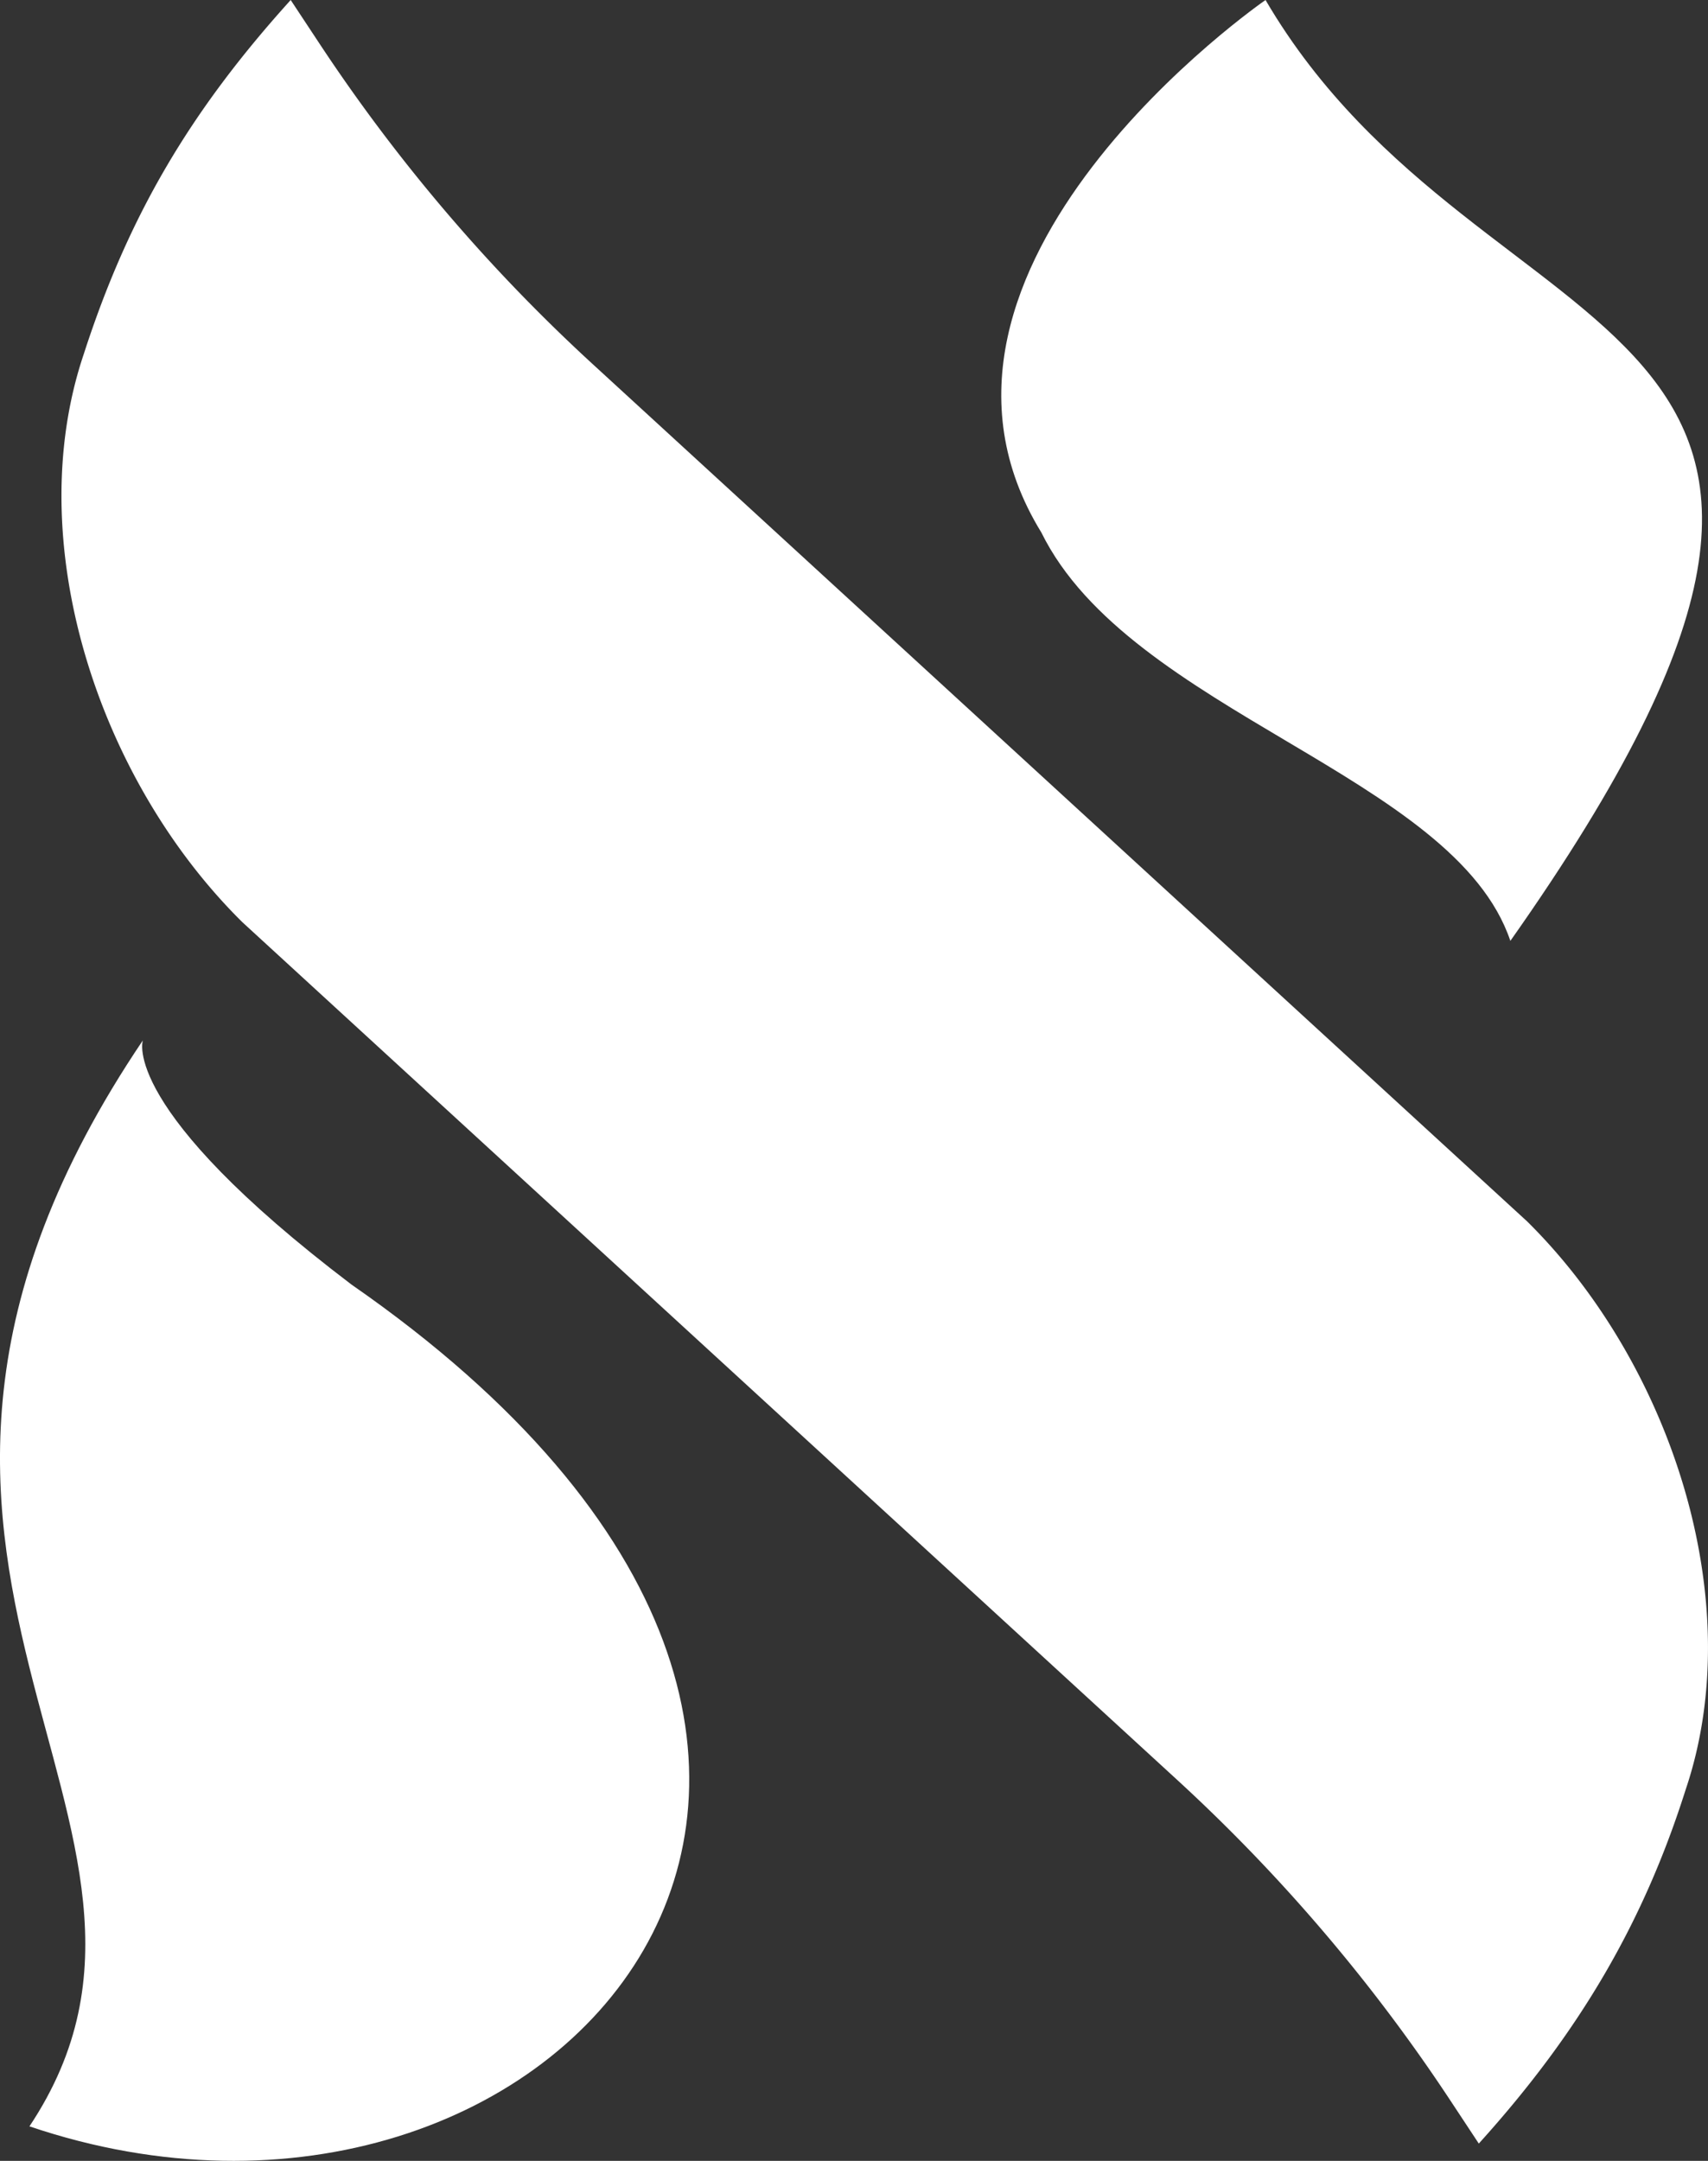 <svg id="ALPS_LOGO_WHITE" data-name="ALPS LOGO WHITE" xmlns="http://www.w3.org/2000/svg" xmlns:xlink="http://www.w3.org/1999/xlink" width="250" height="316.183" viewBox="0 0 250 316.183">
  <rect x="0" y="0" width="250" height="316.183" fill="#333333" stroke="none"/>
  <defs>
    <clipPath id="clip-path">
      <rect id="Rectangle_78" data-name="Rectangle 78" width="250" height="316.183" fill="#fff"/>
    </clipPath>
  </defs>
  <g id="Group_31" data-name="Group 31" clip-path="url(#clip-path)">
    <path id="Path_8" data-name="Path 8" d="M4.756,51.824c-9.282,27.486,2.139,62.3,23.214,83.107L164.752,260.388a252.208,252.208,0,0,1,40,46.9l4.2,6.362.258-.288c14.467-16.059,23.851-32,30.033-51.542,9.276-27.486-2.145-62.3-23.22-83.107L79.242,53.266A252.182,252.182,0,0,1,39.247,6.356L35.048,0l-.258.288C20.322,16.347,11.311,31.535,4.756,51.824" transform="translate(7.5 0.001)" fill="#fff"/>
    <path id="Path_9" data-name="Path 9" d="M98.912,137.671C166.284,42.157,95.241,54.954,63.075,0c0,0-56.684,39.087-32.815,77.91,13,26.381,60.469,35.513,68.652,59.76" transform="translate(122.16 0.001)" fill="#fff"/>
    <path id="Path_10" data-name="Path 10" d="M4.308,184.235C81.251,210.3,151.381,130.369,51.446,61.062,17.429,35.246,20.908,25.339,20.908,25.339c-52.034,77.123,13.205,114.162-16.6,158.9" transform="translate(-0.001 126.895)" fill="#fff"/>
  </g>
</svg>
